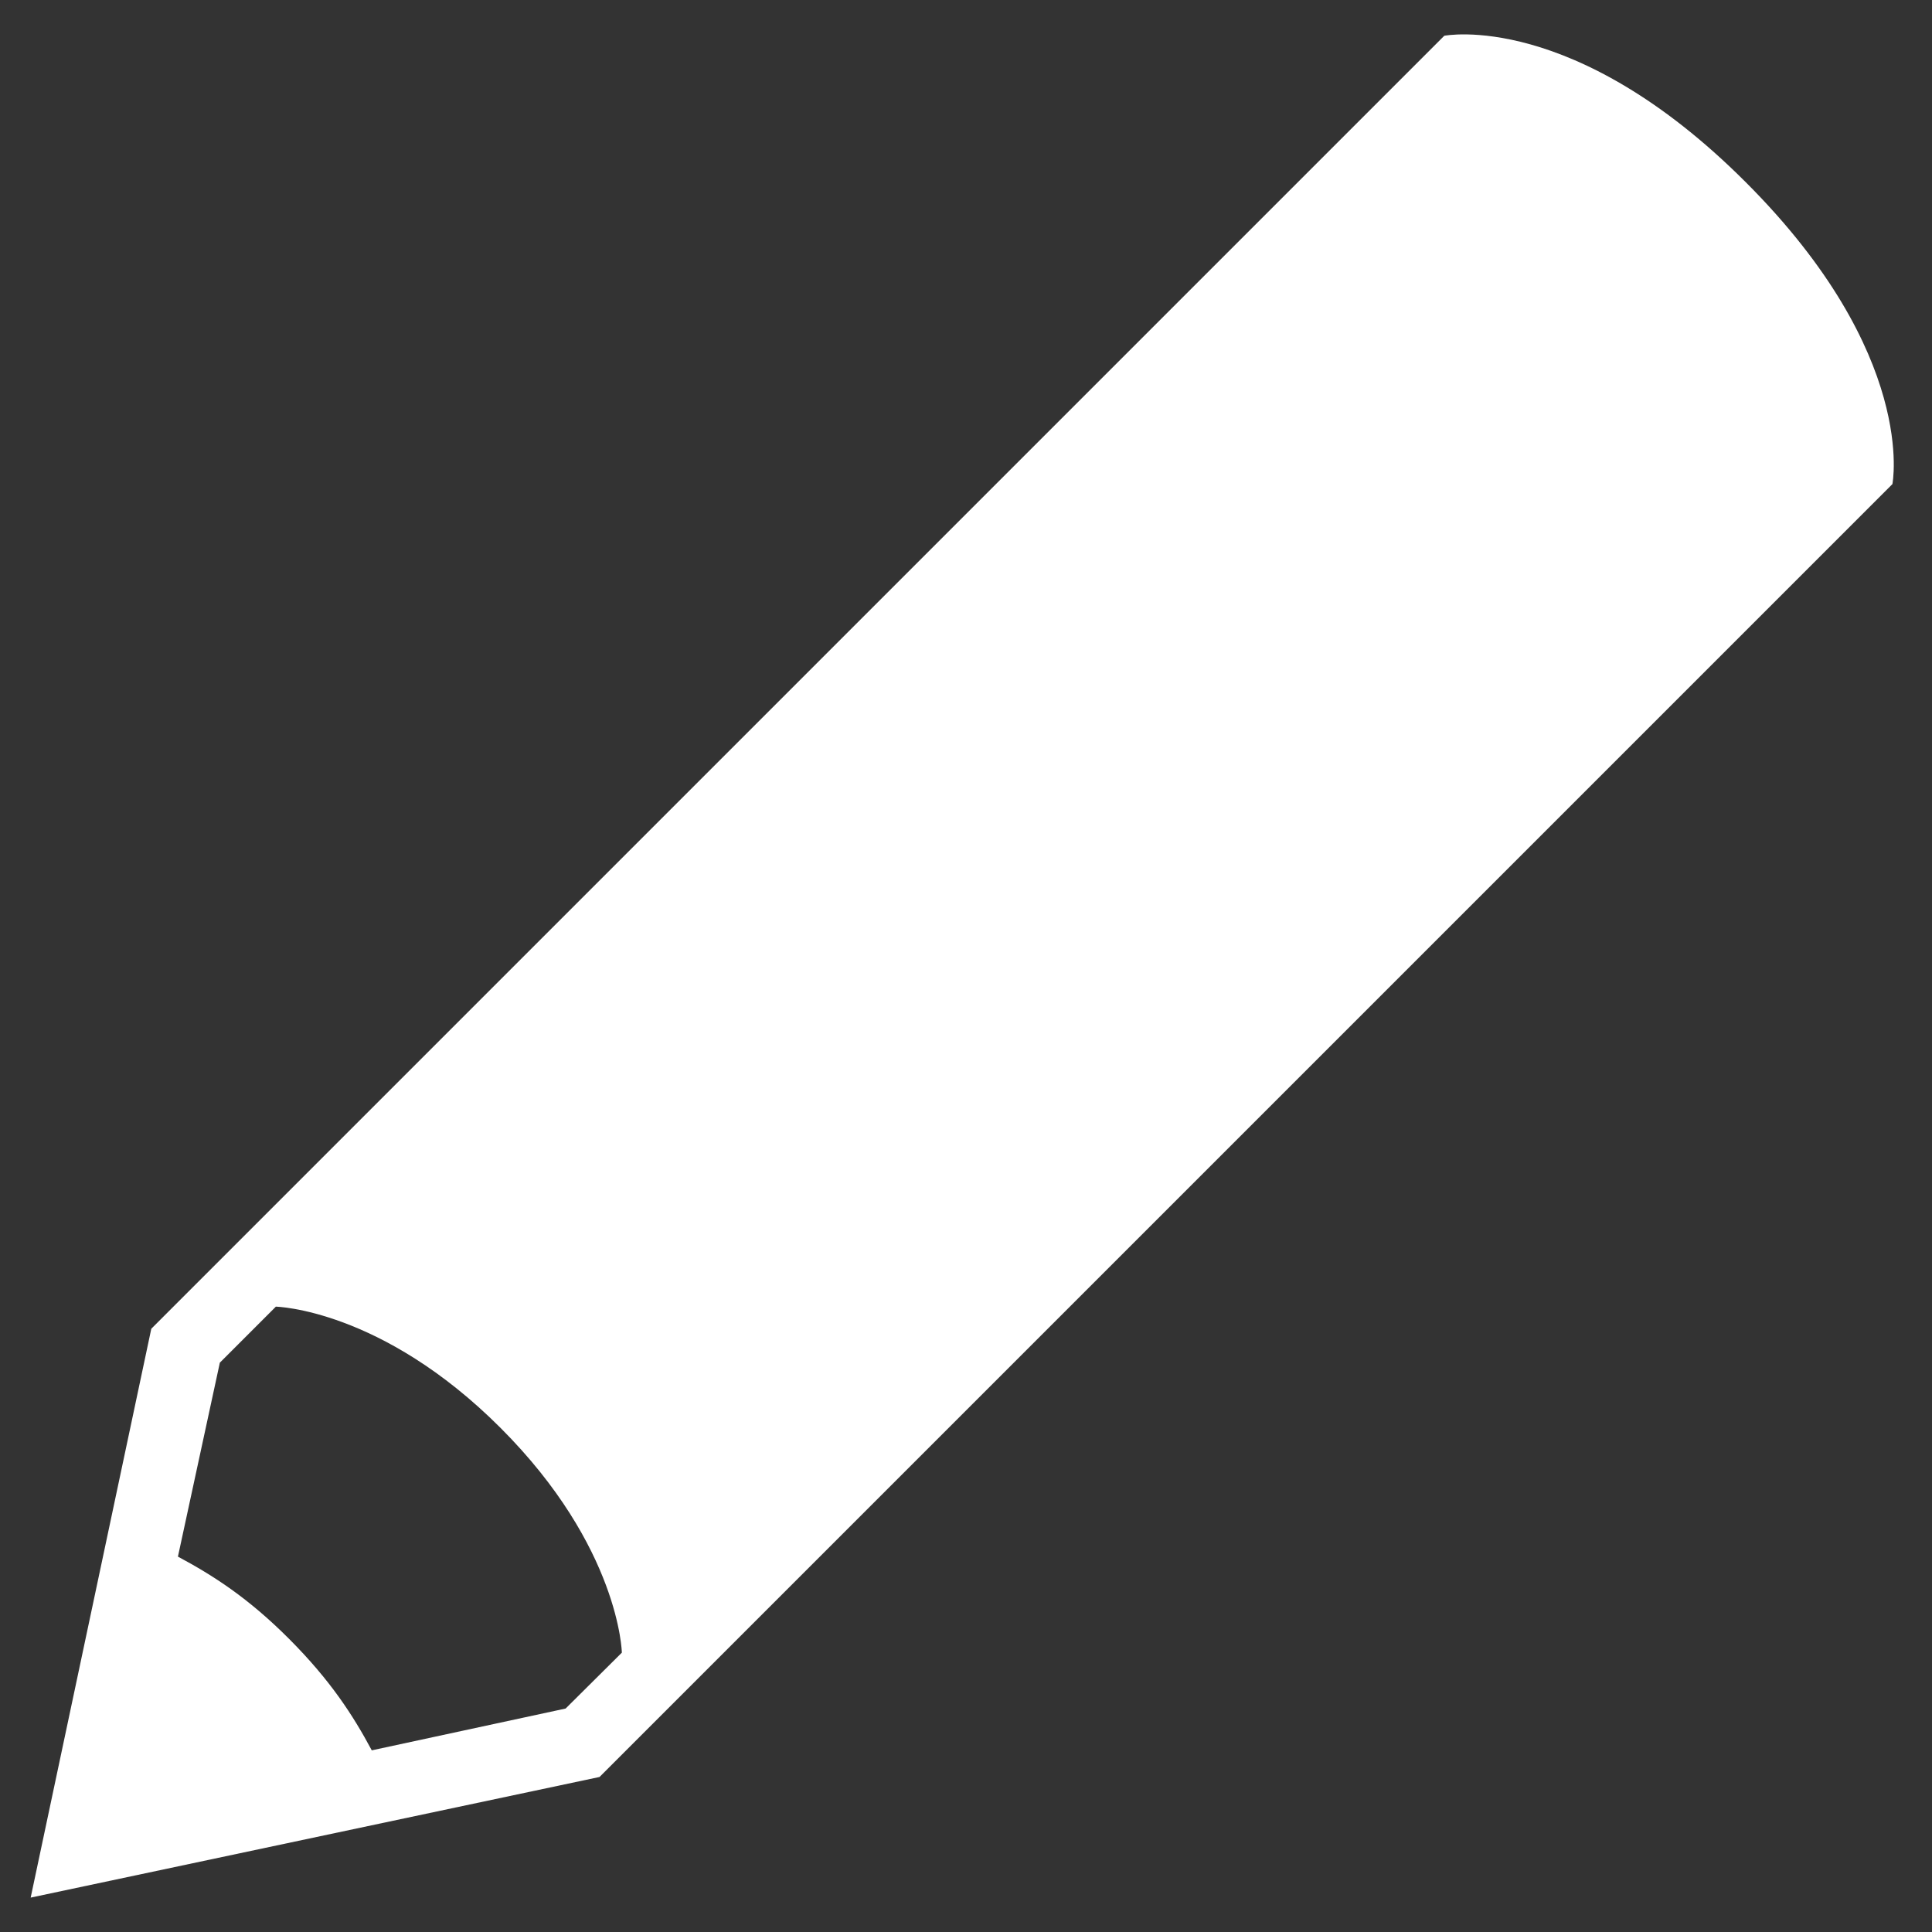<?xml version="1.0" standalone="no"?><!DOCTYPE svg PUBLIC "-//W3C//DTD SVG 1.1//EN" "http://www.w3.org/Graphics/SVG/1.1/DTD/svg11.dtd"><svg t="1677567654288" class="icon" viewBox="0 0 1024 1024" version="1.1" xmlns="http://www.w3.org/2000/svg" p-id="17718" xmlns:xlink="http://www.w3.org/1999/xlink" width="200" height="200"><rect x="0" y="0" width="1024" height="1024" fill="#333333" stroke="none"/><path d="M925.338 96.626C834.056 5.282 765.5 18.954 765.5 18.954L80.192 704.262 16.256 1005.77l301.508-63.934 685.244-685.244C1003.008 256.59 1016.746 188.034 925.338 96.626zM299.786 905.562l-102.74 22.156c-9.938-18.548-21.902-37.096-43.742-58.998-21.84-21.902-40.45-33.74-58.998-43.678l22.218-102.802 29.688-29.688c0 0 55.958 1.14 119.072 64.252 63.176 63.176 64.314 119.134 64.314 119.134S299.786 905.562 299.786 905.562z" p-id="17719" fill="#ffffff"></path></svg>